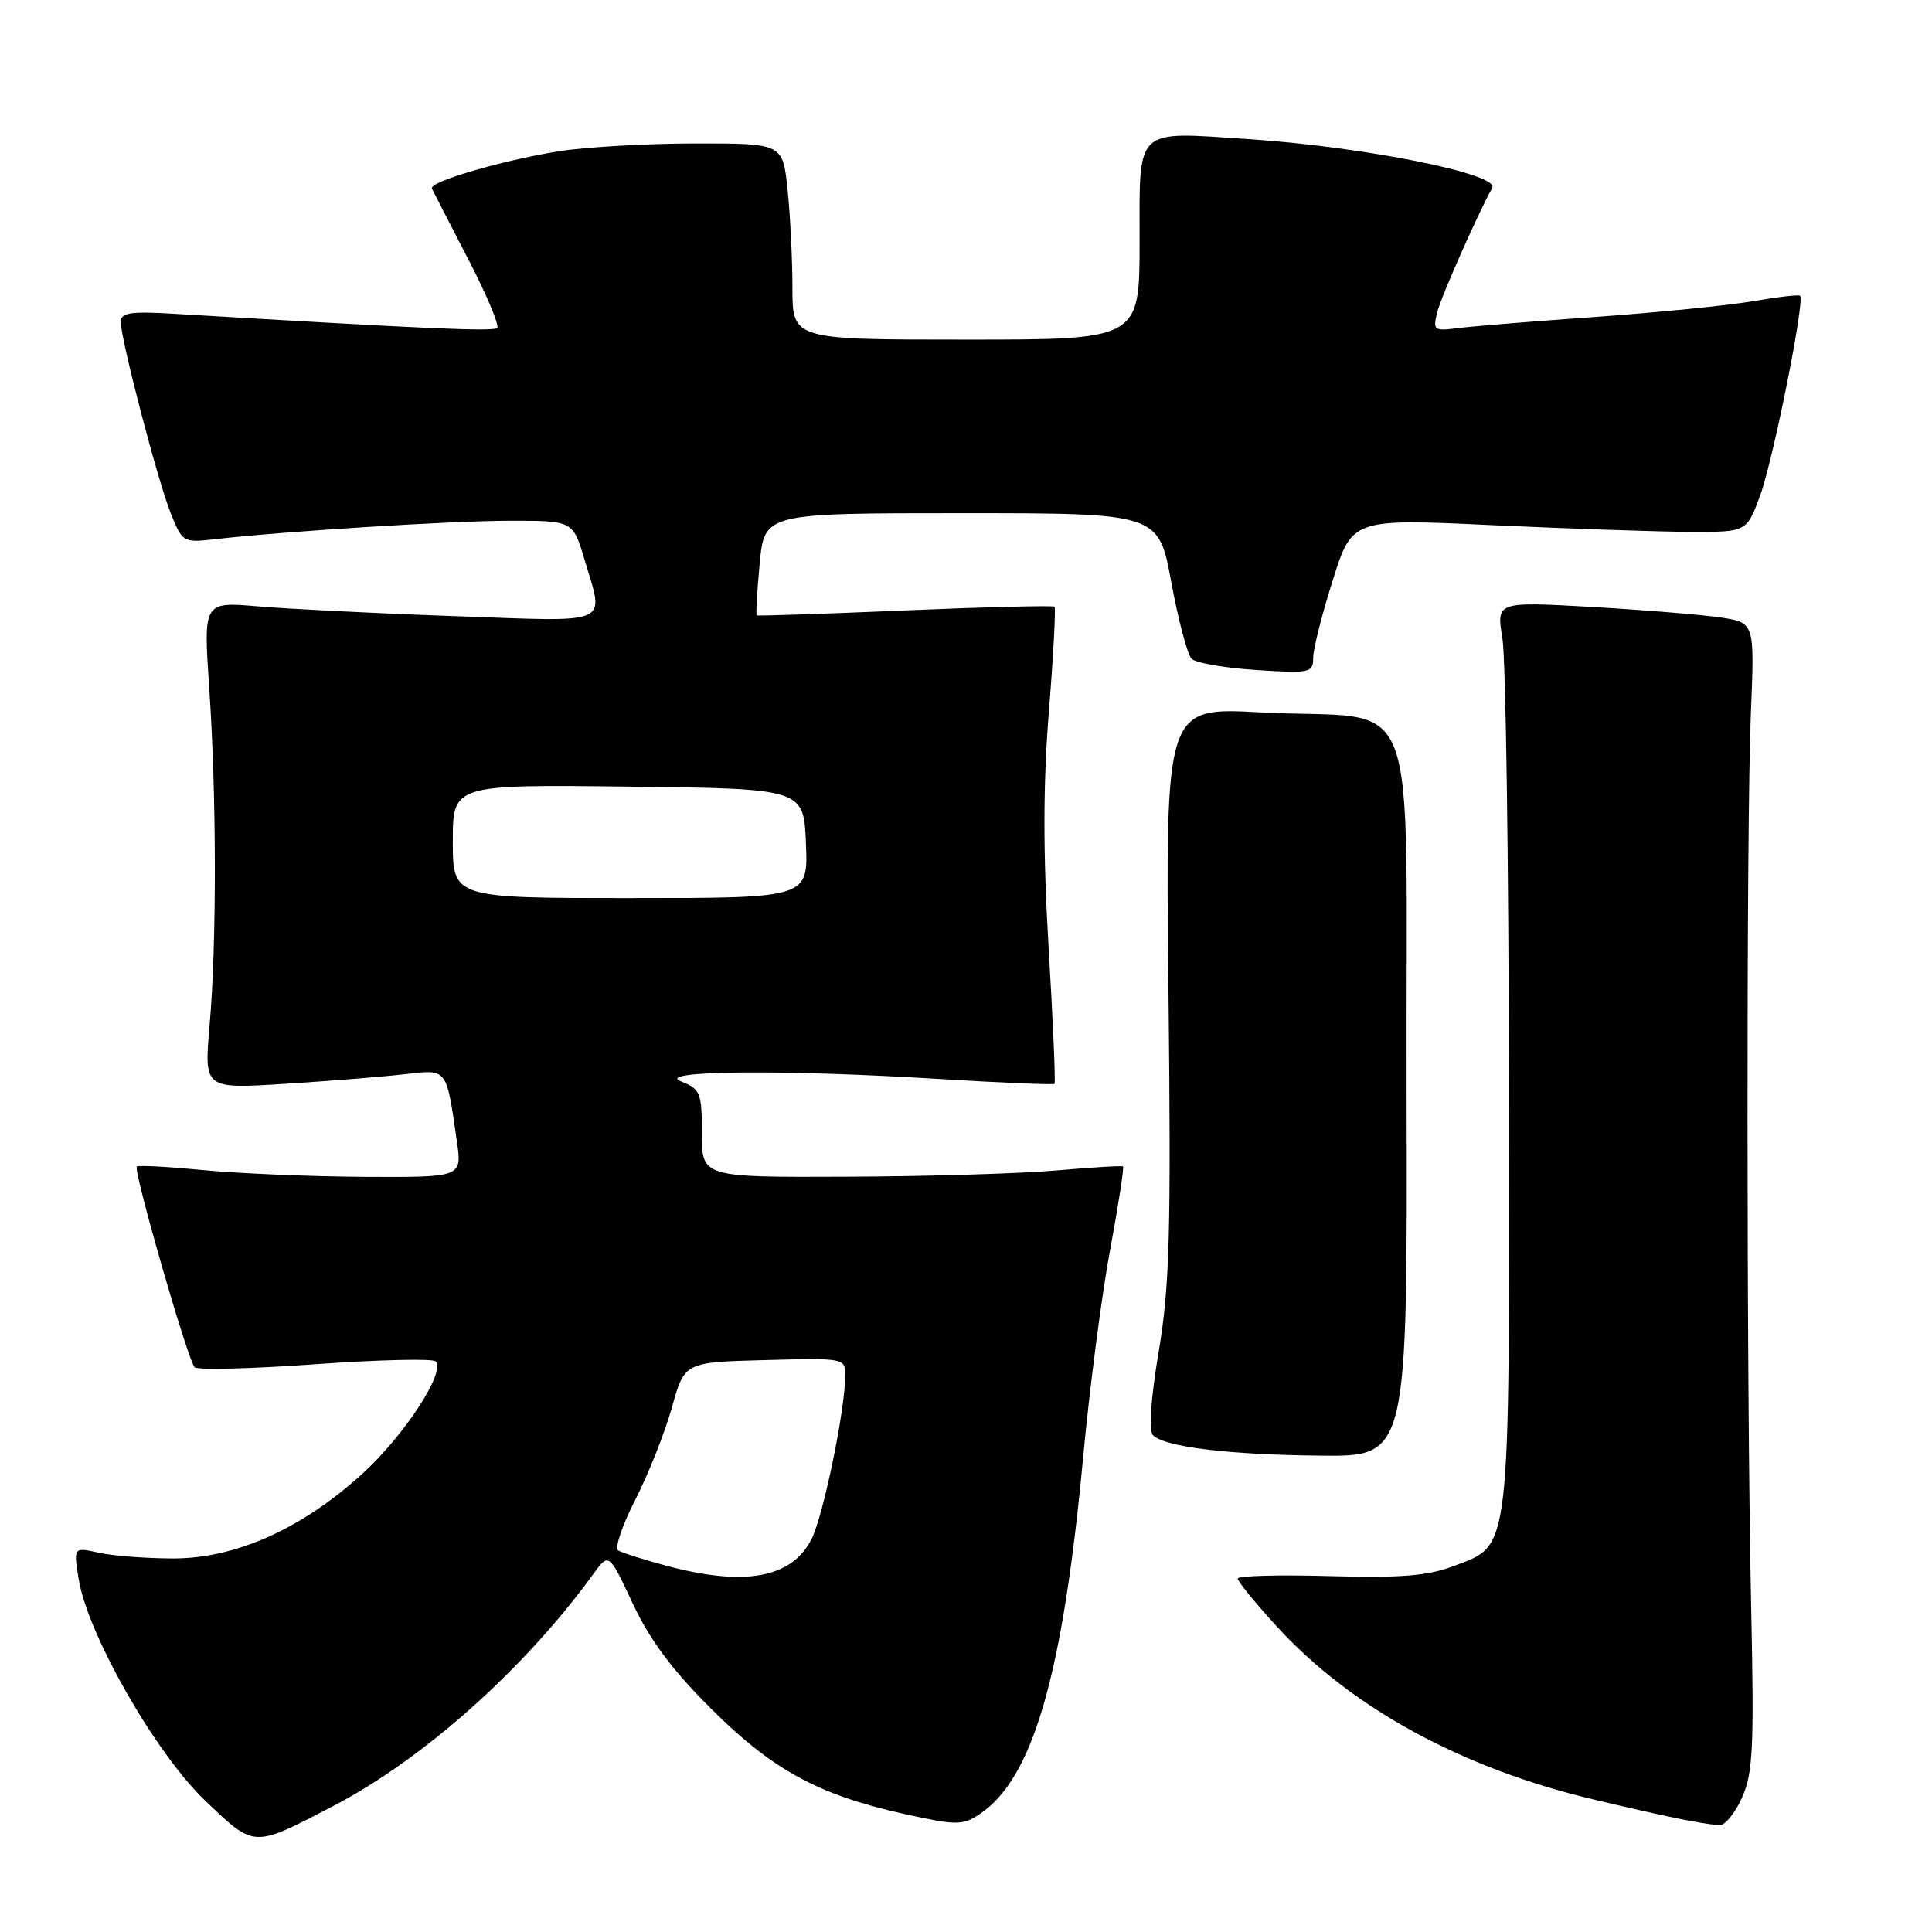 <?xml version="1.0" encoding="UTF-8" standalone="no"?>
<!DOCTYPE svg PUBLIC "-//W3C//DTD SVG 1.1//EN" "http://www.w3.org/Graphics/SVG/1.1/DTD/svg11.dtd" >
<svg xmlns="http://www.w3.org/2000/svg" xmlns:xlink="http://www.w3.org/1999/xlink" version="1.1" viewBox="0 0 256 256">
 <g >
 <path fill="currentColor"
d=" M 44.08 239.35 C 56.05 233.13 69.46 221.18 78.59 208.60 C 80.68 205.72 80.68 205.72 83.84 212.47 C 86.09 217.28 89.09 221.31 94.25 226.44 C 102.39 234.55 108.47 237.85 119.91 240.38 C 126.66 241.87 127.54 241.88 129.72 240.44 C 136.84 235.78 140.81 222.15 143.53 193.00 C 144.38 183.93 145.98 171.61 147.09 165.64 C 148.20 159.66 148.97 154.67 148.80 154.56 C 148.64 154.44 144.68 154.68 140.00 155.09 C 135.32 155.50 122.84 155.88 112.25 155.92 C 93.00 156.00 93.00 156.00 93.00 150.19 C 93.00 144.79 92.81 144.31 90.25 143.30 C 86.60 141.86 103.58 141.69 124.47 142.97 C 132.71 143.48 139.57 143.76 139.73 143.61 C 139.88 143.45 139.53 135.35 138.95 125.61 C 138.20 113.01 138.21 103.96 138.98 94.31 C 139.58 86.84 139.91 80.58 139.73 80.39 C 139.54 80.21 130.64 80.43 119.94 80.88 C 109.25 81.34 100.40 81.63 100.27 81.54 C 100.14 81.45 100.32 78.36 100.66 74.69 C 101.29 68.00 101.29 68.00 127.40 68.00 C 153.52 68.00 153.52 68.00 155.20 77.14 C 156.13 82.17 157.34 86.74 157.89 87.29 C 158.44 87.84 162.29 88.51 166.45 88.78 C 173.59 89.24 174.00 89.15 174.00 87.18 C 174.00 86.04 175.16 81.42 176.59 76.91 C 179.17 68.72 179.17 68.72 197.84 69.59 C 208.10 70.06 219.86 70.46 223.96 70.47 C 231.43 70.50 231.43 70.50 233.21 65.71 C 234.92 61.13 239.18 39.84 238.52 39.19 C 238.35 39.02 235.57 39.34 232.35 39.90 C 229.13 40.46 219.75 41.40 211.50 41.99 C 203.25 42.57 194.99 43.24 193.15 43.48 C 189.98 43.88 189.84 43.77 190.46 41.31 C 190.97 39.28 195.84 28.28 197.73 24.90 C 198.76 23.06 180.70 19.44 165.41 18.43 C 150.21 17.43 151.00 16.68 151.00 32.07 C 151.00 45.00 151.00 45.00 128.00 45.00 C 105.00 45.00 105.00 45.00 105.00 38.15 C 105.00 34.38 104.71 28.53 104.36 25.15 C 103.72 19.00 103.72 19.00 92.11 19.01 C 85.72 19.01 77.58 19.48 74.00 20.05 C 66.53 21.25 56.83 24.09 57.23 24.98 C 57.38 25.31 59.52 29.47 61.98 34.22 C 64.45 38.98 66.20 43.13 65.88 43.45 C 65.38 43.96 56.81 43.58 23.25 41.59 C 17.30 41.23 16.00 41.42 16.00 42.65 C 16.00 44.97 20.89 63.67 22.63 68.03 C 24.15 71.83 24.30 71.92 28.35 71.46 C 37.55 70.40 59.89 69.00 67.66 69.00 C 75.92 69.00 75.92 69.00 77.46 74.18 C 80.07 82.97 81.40 82.39 60.25 81.64 C 49.94 81.28 38.23 80.69 34.22 80.35 C 26.95 79.72 26.95 79.72 27.72 91.11 C 28.70 105.43 28.72 124.97 27.77 135.90 C 27.04 144.29 27.04 144.29 37.77 143.61 C 43.67 143.24 50.80 142.67 53.61 142.34 C 59.34 141.69 59.12 141.40 60.54 151.25 C 61.23 156.00 61.23 156.00 48.36 155.94 C 41.29 155.90 31.68 155.50 27.00 155.05 C 22.32 154.60 18.33 154.38 18.13 154.57 C 17.62 155.03 24.90 180.31 25.79 181.17 C 26.18 181.55 33.37 181.37 41.76 180.77 C 50.15 180.17 57.33 180.00 57.73 180.39 C 59.09 181.75 53.64 190.13 48.08 195.22 C 40.10 202.52 31.26 206.50 23.00 206.50 C 19.42 206.50 14.98 206.16 13.12 205.75 C 9.74 205.00 9.74 205.00 10.42 209.21 C 11.58 216.50 20.61 232.32 27.17 238.58 C 33.78 244.89 33.46 244.87 44.08 239.35 Z  M 230.80 238.25 C 232.28 234.98 232.44 231.74 232.04 213.00 C 231.41 183.73 231.39 109.24 232.00 94.50 C 232.50 82.50 232.50 82.50 228.00 81.82 C 225.53 81.45 217.82 80.82 210.89 80.42 C 198.27 79.71 198.27 79.71 199.08 84.60 C 199.52 87.30 199.91 114.15 199.94 144.28 C 200.01 206.54 200.23 204.60 192.73 207.47 C 189.18 208.82 185.76 209.10 176.13 208.84 C 169.46 208.65 164.00 208.80 164.00 209.17 C 164.00 209.54 166.33 212.39 169.17 215.50 C 179.04 226.30 193.73 234.32 211.20 238.45 C 220.96 240.76 224.83 241.55 227.80 241.86 C 228.52 241.94 229.87 240.31 230.80 238.25 Z  M 186.38 144.77 C 186.24 89.11 188.72 95.56 166.96 94.39 C 154.42 93.71 154.42 93.71 154.83 131.29 C 155.18 163.37 154.99 170.37 153.54 179.06 C 152.47 185.45 152.19 189.59 152.78 190.18 C 154.33 191.73 162.77 192.76 175.00 192.88 C 186.50 193.00 186.50 193.00 186.38 144.77 Z  M 88.14 207.43 C 85.20 206.63 82.39 205.74 81.91 205.44 C 81.42 205.14 82.45 202.11 84.19 198.70 C 85.93 195.29 88.11 189.80 89.03 186.50 C 90.70 180.50 90.70 180.50 101.35 180.22 C 111.86 179.94 112.00 179.96 112.00 182.22 C 112.00 186.79 109.07 200.96 107.51 203.98 C 104.84 209.14 98.62 210.25 88.14 207.43 Z  M 60.00 111.48 C 60.00 103.96 60.00 103.96 83.25 104.23 C 106.50 104.50 106.50 104.50 106.79 111.75 C 107.09 119.00 107.09 119.00 83.54 119.00 C 60.00 119.00 60.00 119.00 60.00 111.48 Z "/>
</g>
</svg>